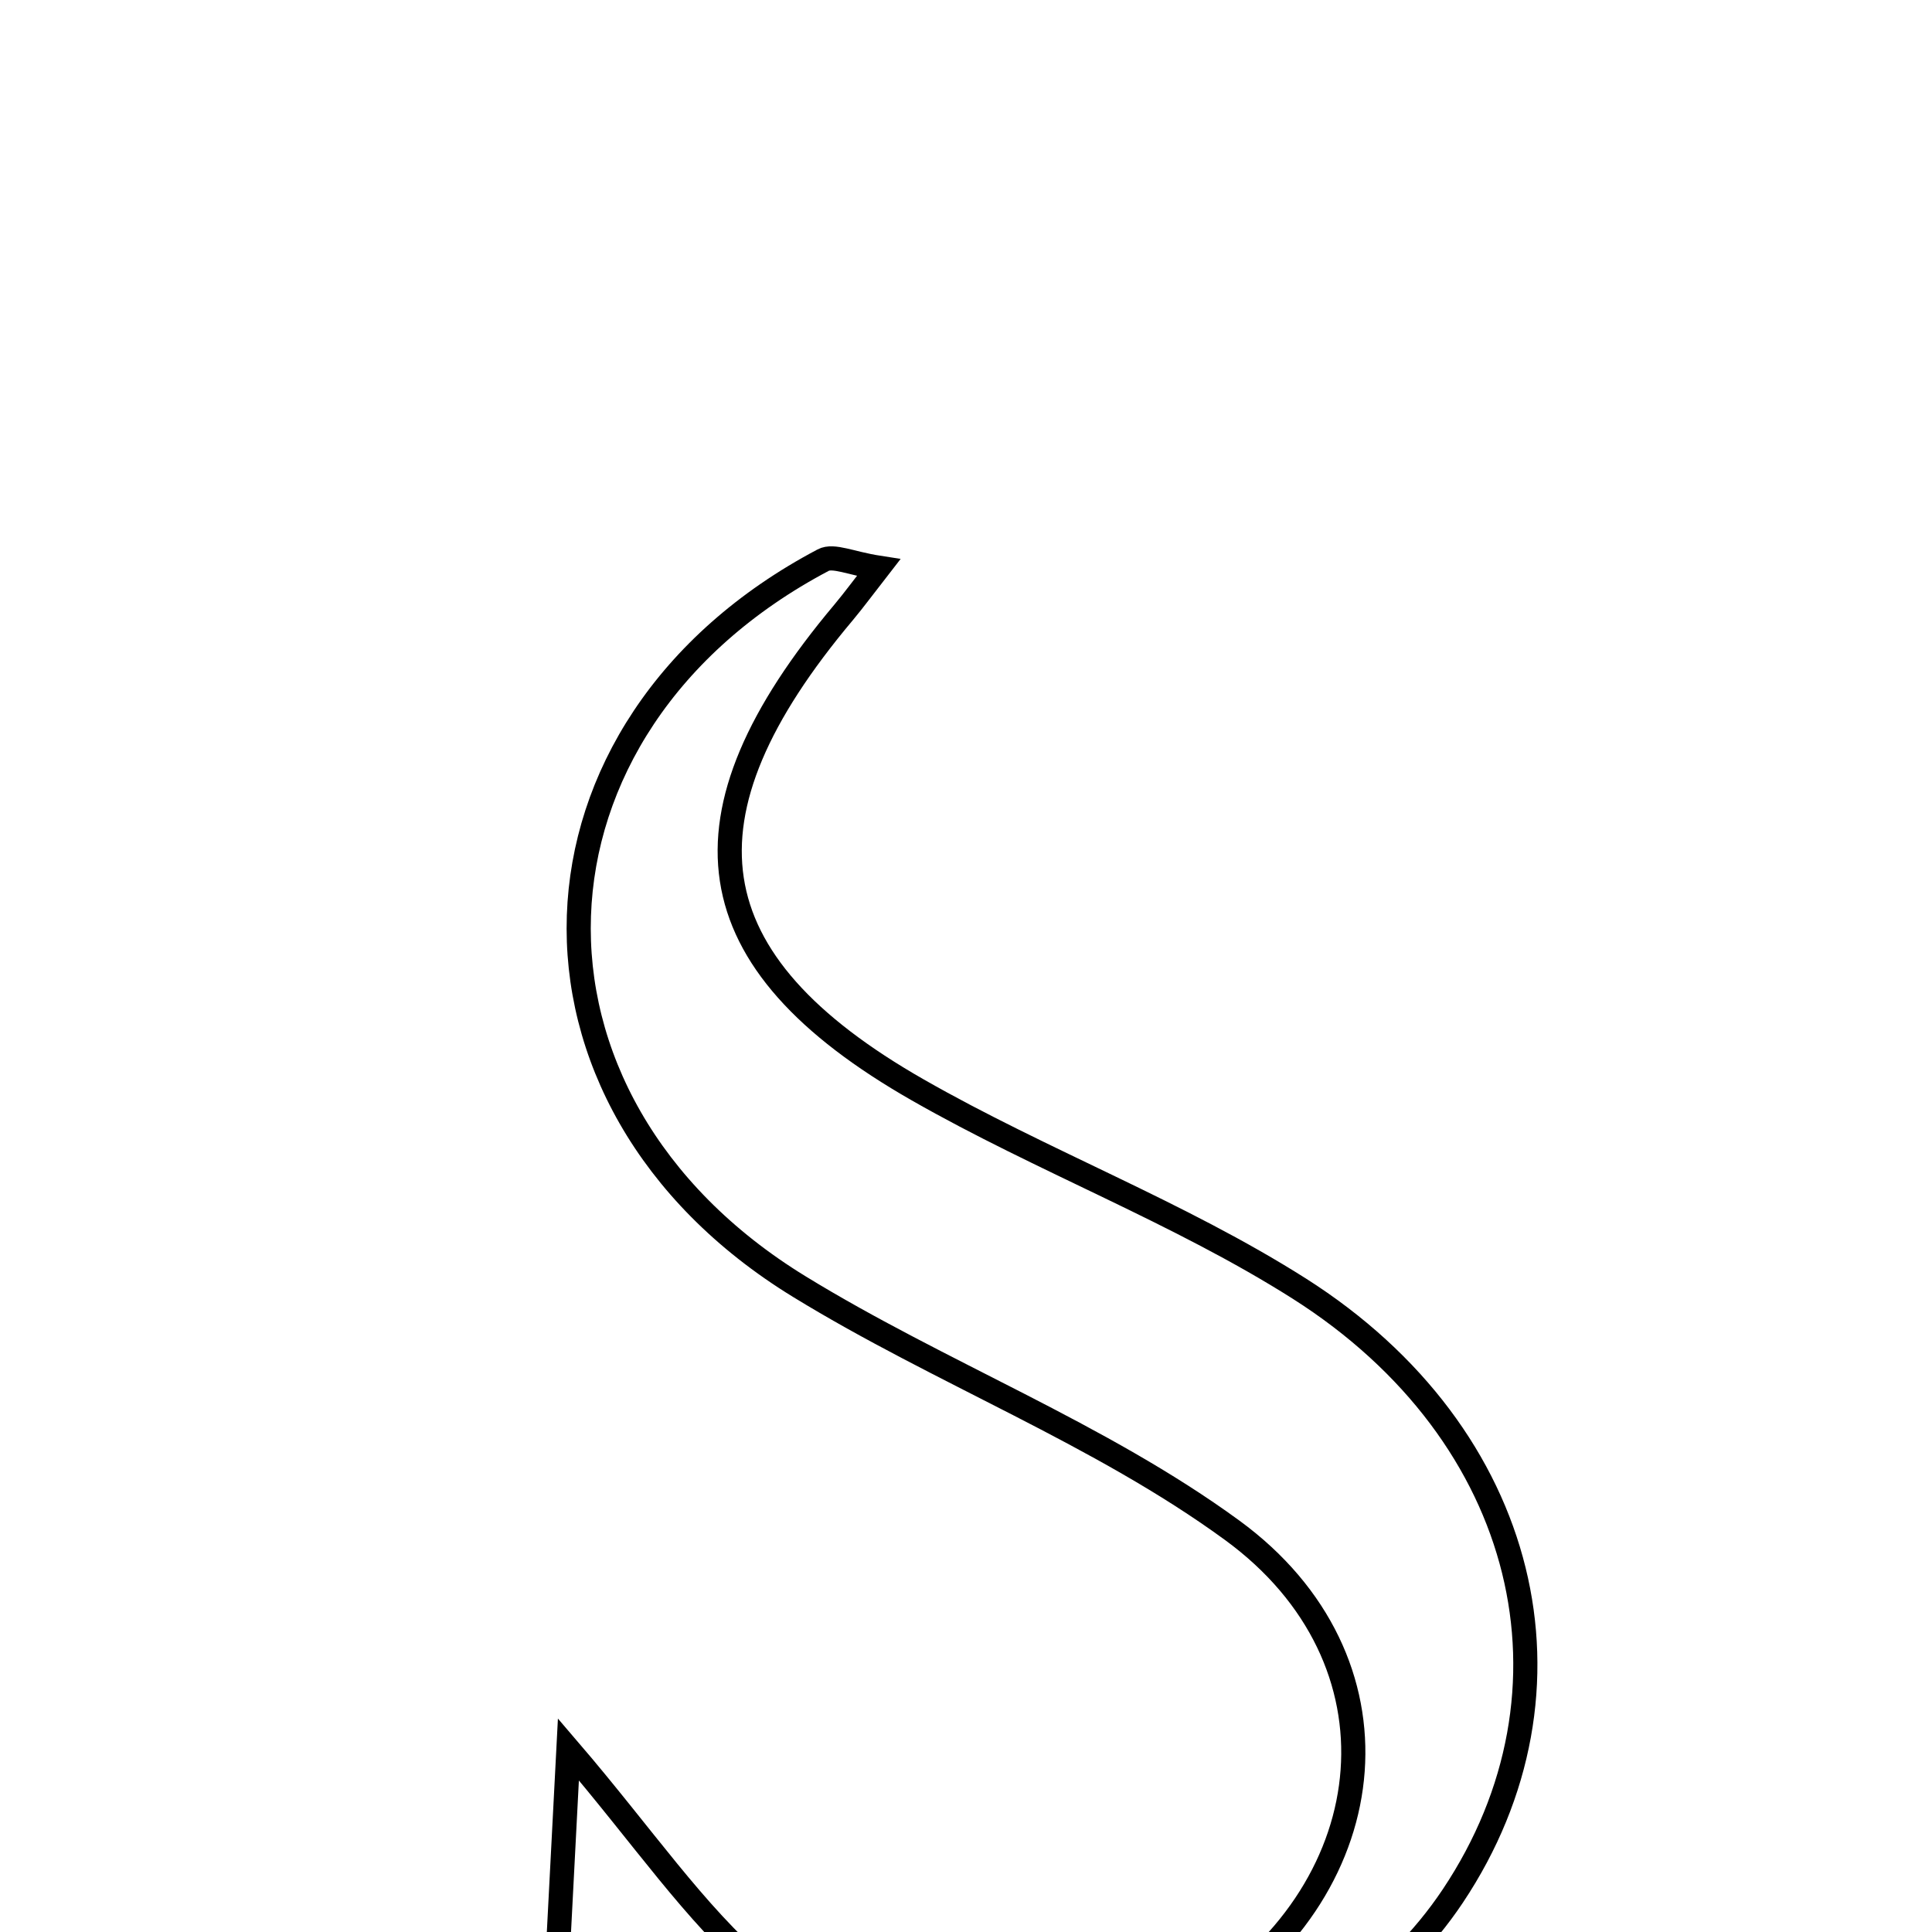 <svg xmlns="http://www.w3.org/2000/svg" viewBox="0.0 0.0 24.0 24.0" height="200px" width="200px"><path fill="none" stroke="black" stroke-width=".3" stroke-opacity="1.0"  filling="0" d="M10.226 6.958 C10.353 6.891 10.572 6.999 10.913 7.052 C10.736 7.279 10.613 7.448 10.479 7.608 C8.348 10.143 8.601 11.941 11.402 13.54 C12.947 14.423 14.643 15.058 16.141 16.008 C19.005 17.827 19.746 21.007 18.048 23.552 C16.585 25.745 13.357 26.714 10.473 25.785 C9.342 25.421 8.238 24.971 6.918 24.485 C6.957 23.738 7.003 22.844 7.061 21.731 C7.992 22.816 8.623 23.766 9.456 24.478 C11.082 25.868 13.272 25.961 14.948 24.882 C17.226 23.416 17.497 20.61 15.307 19.01 C13.657 17.805 11.682 17.058 9.928 15.982 C6.144 13.662 6.315 9.023 10.226 6.958"></path></svg>